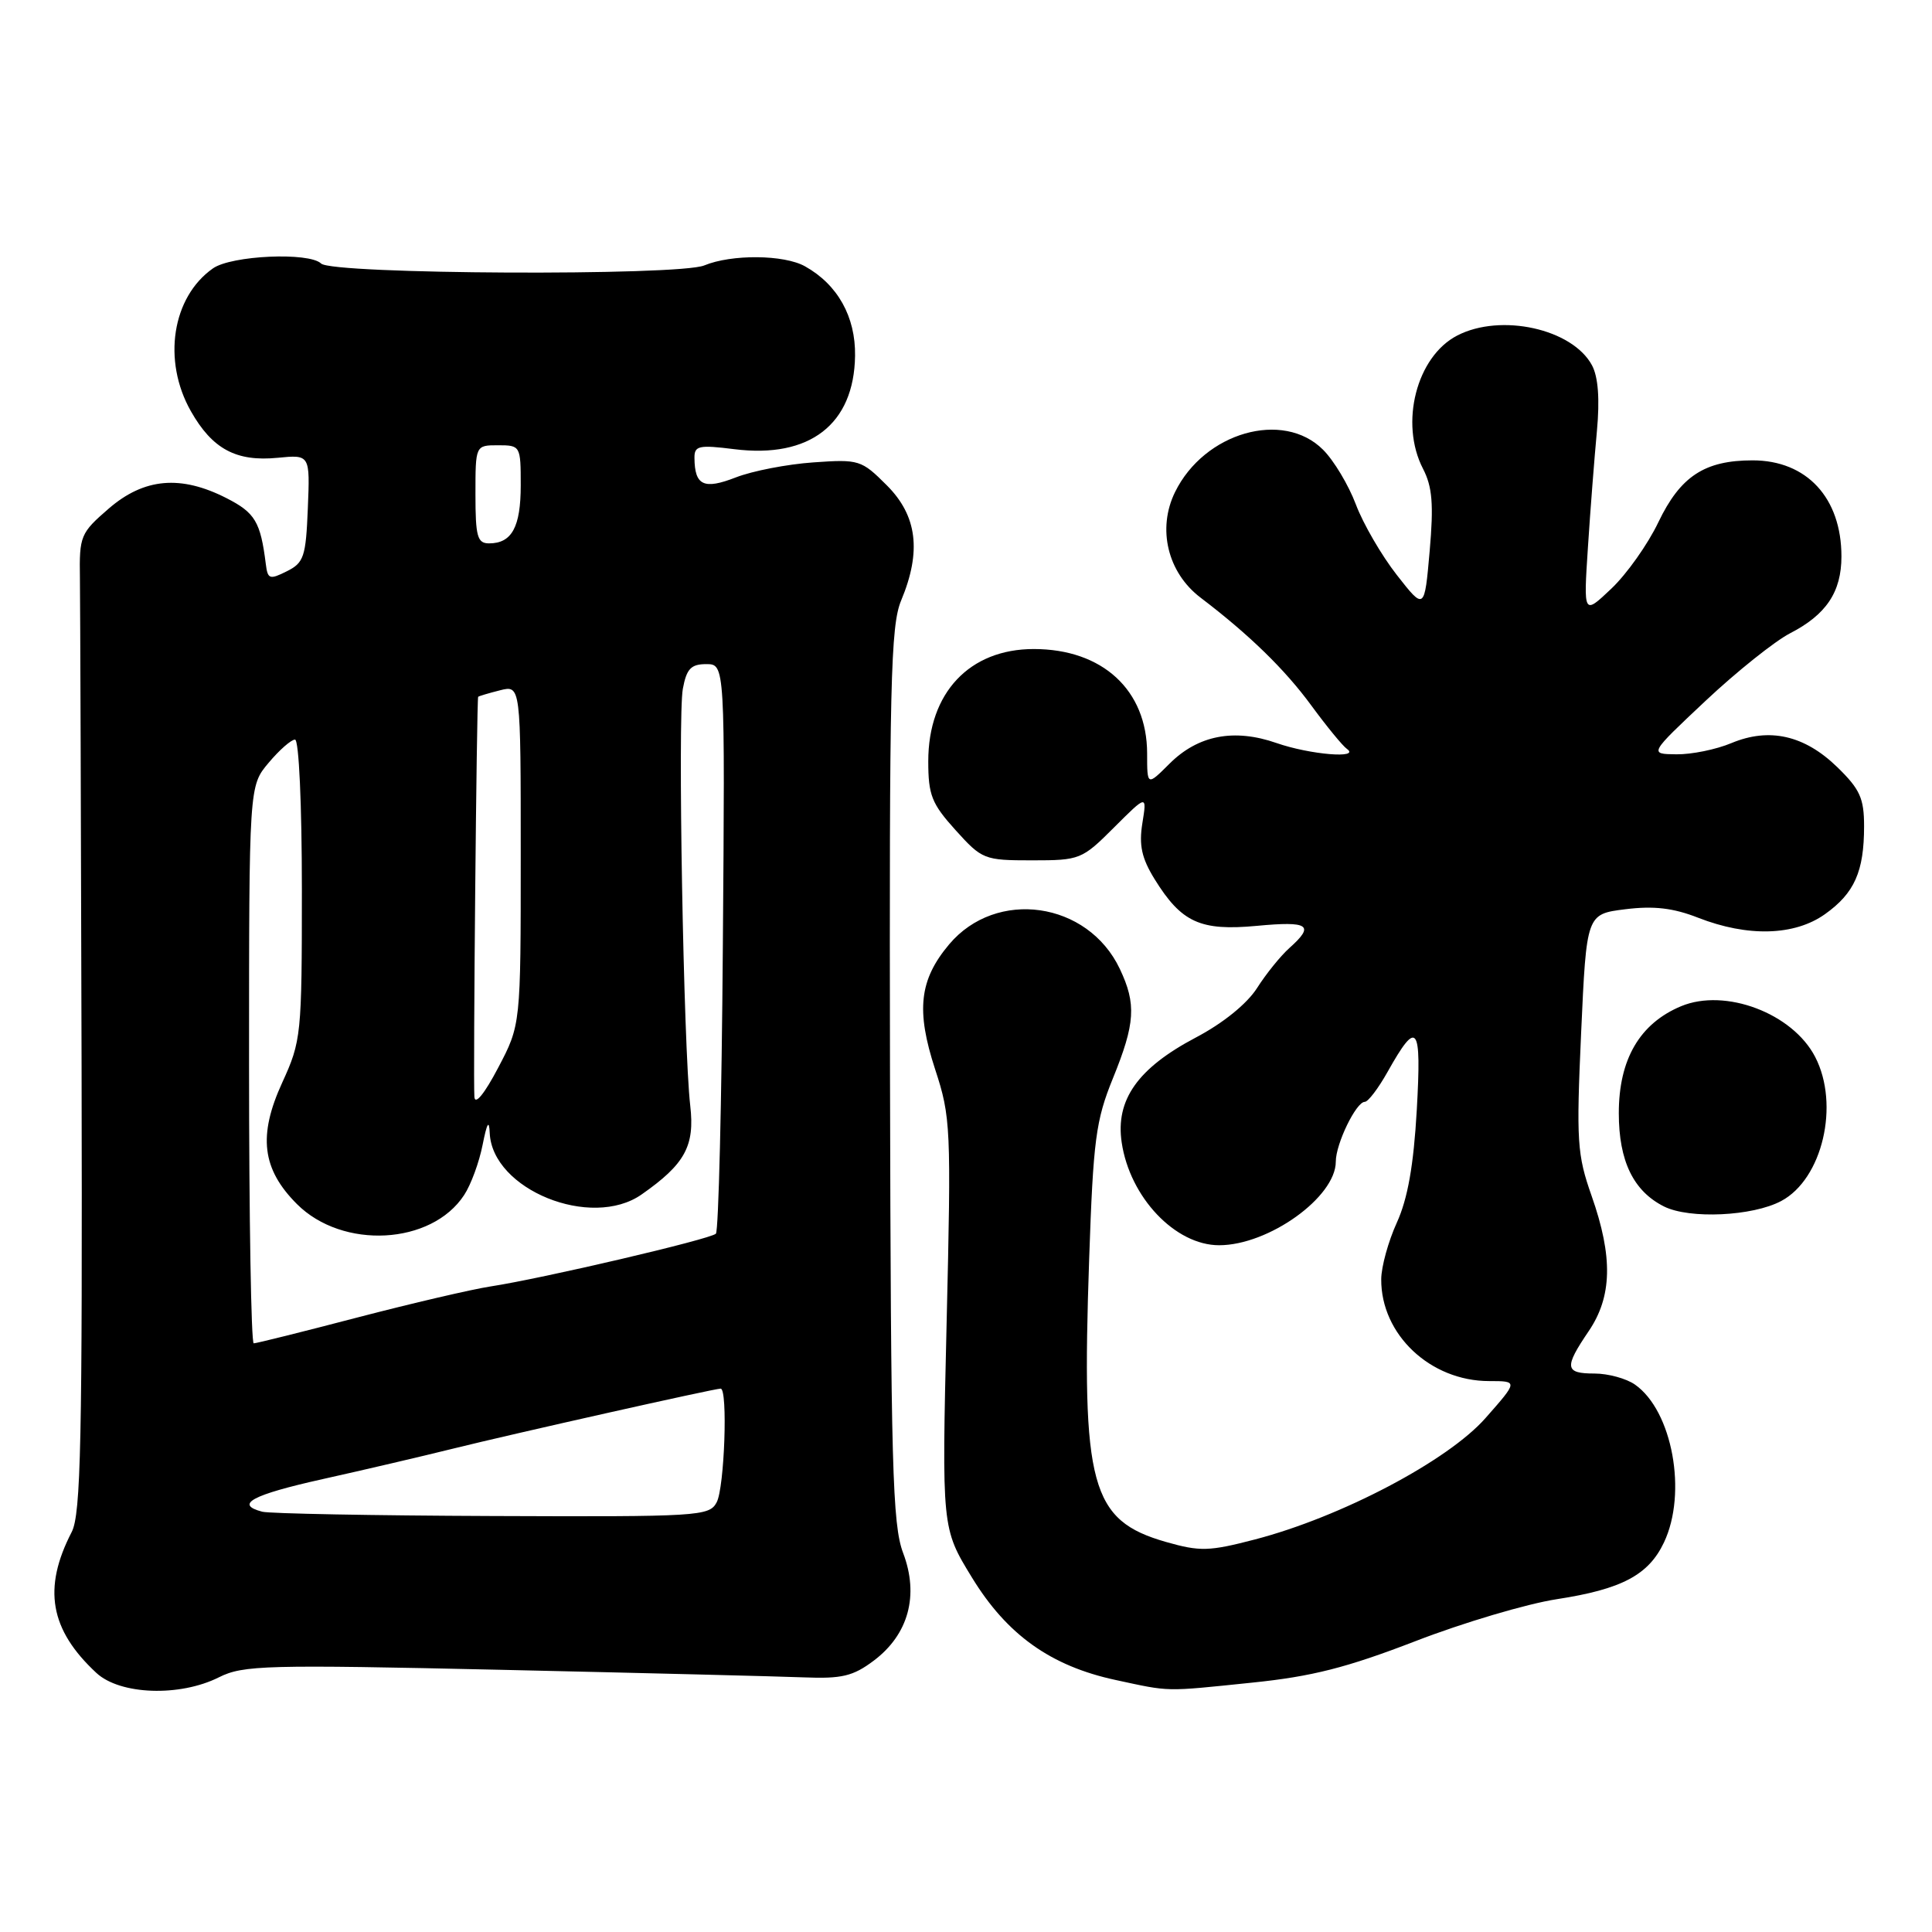 <?xml version="1.0" encoding="UTF-8" standalone="no"?>
<!DOCTYPE svg PUBLIC "-//W3C//DTD SVG 1.1//EN" "http://www.w3.org/Graphics/SVG/1.1/DTD/svg11.dtd" >
<svg xmlns="http://www.w3.org/2000/svg" xmlns:xlink="http://www.w3.org/1999/xlink" version="1.1" viewBox="0 0 256 256">
 <g >
 <path fill="currentColor"
d=" M 29.01 222.25 C 32.22 220.64 35.20 220.56 66.50 221.26 C 85.20 221.68 103.20 222.13 106.50 222.26 C 111.54 222.46 113.03 222.11 115.77 220.05 C 120.38 216.59 121.80 211.40 119.67 205.78 C 118.25 202.02 118.04 194.32 117.93 142.44 C 117.83 90.52 118.01 82.91 119.41 79.56 C 122.12 73.07 121.54 68.34 117.51 64.31 C 114.14 60.94 113.83 60.84 107.76 61.27 C 104.32 61.51 99.70 62.40 97.50 63.26 C 93.26 64.91 92.05 64.34 92.02 60.68 C 92.00 59.06 92.59 58.93 97.31 59.52 C 107.30 60.77 113.17 56.22 113.30 47.15 C 113.38 41.98 111.00 37.71 106.67 35.29 C 103.89 33.73 96.94 33.67 93.32 35.17 C 89.92 36.58 44.02 36.36 42.55 34.92 C 40.96 33.38 30.67 33.84 28.22 35.56 C 22.80 39.36 21.49 47.78 25.29 54.48 C 28.13 59.50 31.30 61.20 36.79 60.66 C 41.08 60.24 41.08 60.24 40.79 67.34 C 40.53 73.78 40.27 74.57 38.00 75.70 C 35.72 76.84 35.47 76.75 35.22 74.73 C 34.52 69.14 33.80 67.94 30.02 66.01 C 23.95 62.91 19.10 63.34 14.42 67.38 C 10.66 70.63 10.50 71.01 10.59 76.63 C 10.63 79.86 10.73 108.98 10.81 141.35 C 10.92 190.88 10.72 200.65 9.50 203.00 C 5.64 210.47 6.60 215.94 12.78 221.68 C 15.92 224.58 23.81 224.86 29.01 222.25 Z  M 165.89 222.96 C 173.84 222.15 178.45 220.97 187.53 217.47 C 193.88 215.01 202.32 212.51 206.29 211.90 C 214.88 210.58 218.44 208.70 220.48 204.39 C 223.60 197.83 221.60 186.94 216.65 183.47 C 215.50 182.66 213.08 182.00 211.28 182.00 C 207.34 182.00 207.23 181.22 210.50 176.40 C 213.63 171.80 213.74 166.55 210.90 158.47 C 208.97 152.98 208.86 151.25 209.51 136.81 C 210.22 121.12 210.22 121.12 215.36 120.48 C 219.12 120.01 221.71 120.31 225.00 121.60 C 231.60 124.18 237.79 124.00 241.82 121.13 C 245.73 118.35 247.00 115.48 247.00 109.48 C 247.00 105.77 246.45 104.57 243.45 101.65 C 239.10 97.42 234.45 96.37 229.43 98.46 C 227.41 99.31 224.12 99.98 222.13 99.95 C 218.50 99.91 218.50 99.91 226.00 92.86 C 230.12 88.99 235.16 84.97 237.18 83.92 C 241.99 81.45 244.00 78.44 244.00 73.73 C 244.00 65.97 239.40 61.00 232.23 61.00 C 225.87 61.00 222.66 63.11 219.74 69.20 C 218.35 72.12 215.54 76.08 213.51 78.00 C 209.82 81.50 209.82 81.50 210.41 72.50 C 210.73 67.55 211.27 60.63 211.60 57.11 C 211.99 52.88 211.77 49.95 210.95 48.41 C 208.36 43.57 198.86 41.47 193.09 44.46 C 187.70 47.24 185.43 56.07 188.56 62.12 C 189.79 64.50 189.98 66.82 189.44 73.00 C 188.75 80.87 188.75 80.87 185.08 76.18 C 183.07 73.61 180.62 69.40 179.66 66.84 C 178.69 64.27 176.74 61.01 175.31 59.59 C 170.03 54.30 159.58 57.29 155.70 65.20 C 153.31 70.07 154.72 75.88 159.08 79.19 C 165.51 84.08 170.25 88.69 173.77 93.50 C 175.79 96.25 177.90 98.83 178.47 99.23 C 180.34 100.56 173.59 100.00 169.16 98.46 C 163.52 96.49 158.74 97.42 154.96 101.20 C 152.00 104.15 152.00 104.15 152.00 99.83 C 151.99 91.44 146.08 86.00 136.98 86.00 C 128.46 86.00 123.00 91.80 123.00 100.87 C 123.00 105.35 123.45 106.49 126.62 110.00 C 130.13 113.89 130.42 114.00 136.75 114.00 C 143.10 114.00 143.37 113.89 147.62 109.64 C 151.98 105.29 151.98 105.29 151.37 109.08 C 150.90 112.00 151.28 113.72 152.99 116.49 C 156.55 122.24 159.04 123.38 166.54 122.68 C 173.44 122.03 174.25 122.58 170.87 125.60 C 169.70 126.64 167.76 129.04 166.56 130.93 C 165.22 133.02 162.05 135.59 158.43 137.49 C 150.76 141.54 147.79 145.74 148.63 151.38 C 149.70 158.64 155.72 165.00 161.54 165.00 C 168.10 165.00 177.00 158.62 177.00 153.92 C 177.00 151.55 179.70 146.00 180.84 146.00 C 181.28 146.00 182.64 144.21 183.86 142.03 C 187.81 135.00 188.37 135.73 187.73 147.09 C 187.31 154.43 186.53 158.83 185.09 162.00 C 183.96 164.47 183.03 167.85 183.02 169.50 C 182.97 176.82 189.52 183.00 197.32 183.00 C 201.16 183.00 201.16 183.00 196.83 187.91 C 191.84 193.57 177.69 201.02 166.27 203.99 C 160.21 205.57 159.00 205.60 154.51 204.32 C 144.51 201.46 143.28 196.91 144.32 166.82 C 144.86 151.02 145.20 148.47 147.46 142.90 C 150.43 135.60 150.59 133.04 148.38 128.38 C 144.14 119.44 132.01 117.71 125.76 125.14 C 121.81 129.84 121.36 133.89 123.91 141.69 C 125.98 148.00 126.05 149.37 125.43 175.38 C 124.79 202.50 124.79 202.50 128.77 209.00 C 133.42 216.62 139.23 220.76 147.84 222.61 C 155.14 224.18 154.17 224.17 165.89 222.96 Z  M 236.02 159.14 C 241.48 156.24 243.80 146.39 240.52 140.05 C 237.53 134.26 228.60 130.89 222.75 133.33 C 217.27 135.62 214.50 140.37 214.50 147.50 C 214.50 153.85 216.44 157.84 220.50 159.87 C 223.88 161.55 232.23 161.16 236.02 159.14 Z  M 34.75 200.31 C 31.04 199.34 33.37 198.08 42.75 195.99 C 48.11 194.80 55.88 192.98 60.00 191.96 C 68.02 189.97 94.65 184.00 95.49 184.00 C 96.46 184.00 96.00 197.14 94.96 199.07 C 93.98 200.91 92.64 200.99 65.21 200.88 C 49.42 200.82 35.71 200.56 34.75 200.31 Z  M 33.00 141.08 C 33.00 104.15 33.00 104.15 35.59 101.08 C 37.01 99.38 38.59 98.00 39.09 98.00 C 39.61 98.00 40.00 106.59 40.00 117.88 C 40.00 137.17 39.92 137.93 37.40 143.44 C 34.17 150.48 34.71 154.91 39.35 159.55 C 45.40 165.60 57.18 164.96 61.50 158.35 C 62.40 156.99 63.50 153.99 63.95 151.69 C 64.53 148.78 64.81 148.30 64.89 150.12 C 65.21 157.63 78.34 162.95 85.02 158.27 C 90.77 154.25 92.08 151.85 91.46 146.50 C 90.57 138.77 89.79 94.95 90.48 91.27 C 90.97 88.62 91.56 88.00 93.58 88.00 C 96.07 88.00 96.07 88.00 95.78 125.42 C 95.63 146.00 95.21 163.12 94.86 163.47 C 94.14 164.20 71.87 169.41 65.00 170.46 C 62.52 170.84 54.59 172.69 47.37 174.57 C 40.15 176.46 33.96 178.00 33.62 178.00 C 33.28 178.00 33.00 161.38 33.00 141.08 Z  M 62.86 145.35 C 62.68 143.08 63.16 92.57 63.36 92.33 C 63.44 92.24 64.74 91.85 66.25 91.47 C 69.00 90.78 69.00 90.78 69.00 113.29 C 69.00 135.80 69.00 135.80 66.00 141.50 C 64.20 144.93 62.94 146.47 62.86 145.35 Z  M 63.00 65.50 C 63.00 59.00 63.00 59.00 66.00 59.00 C 68.96 59.00 69.00 59.08 69.00 64.30 C 69.00 69.84 67.82 72.00 64.80 72.00 C 63.25 72.00 63.00 71.09 63.00 65.50 Z "/>
</g>
</svg>